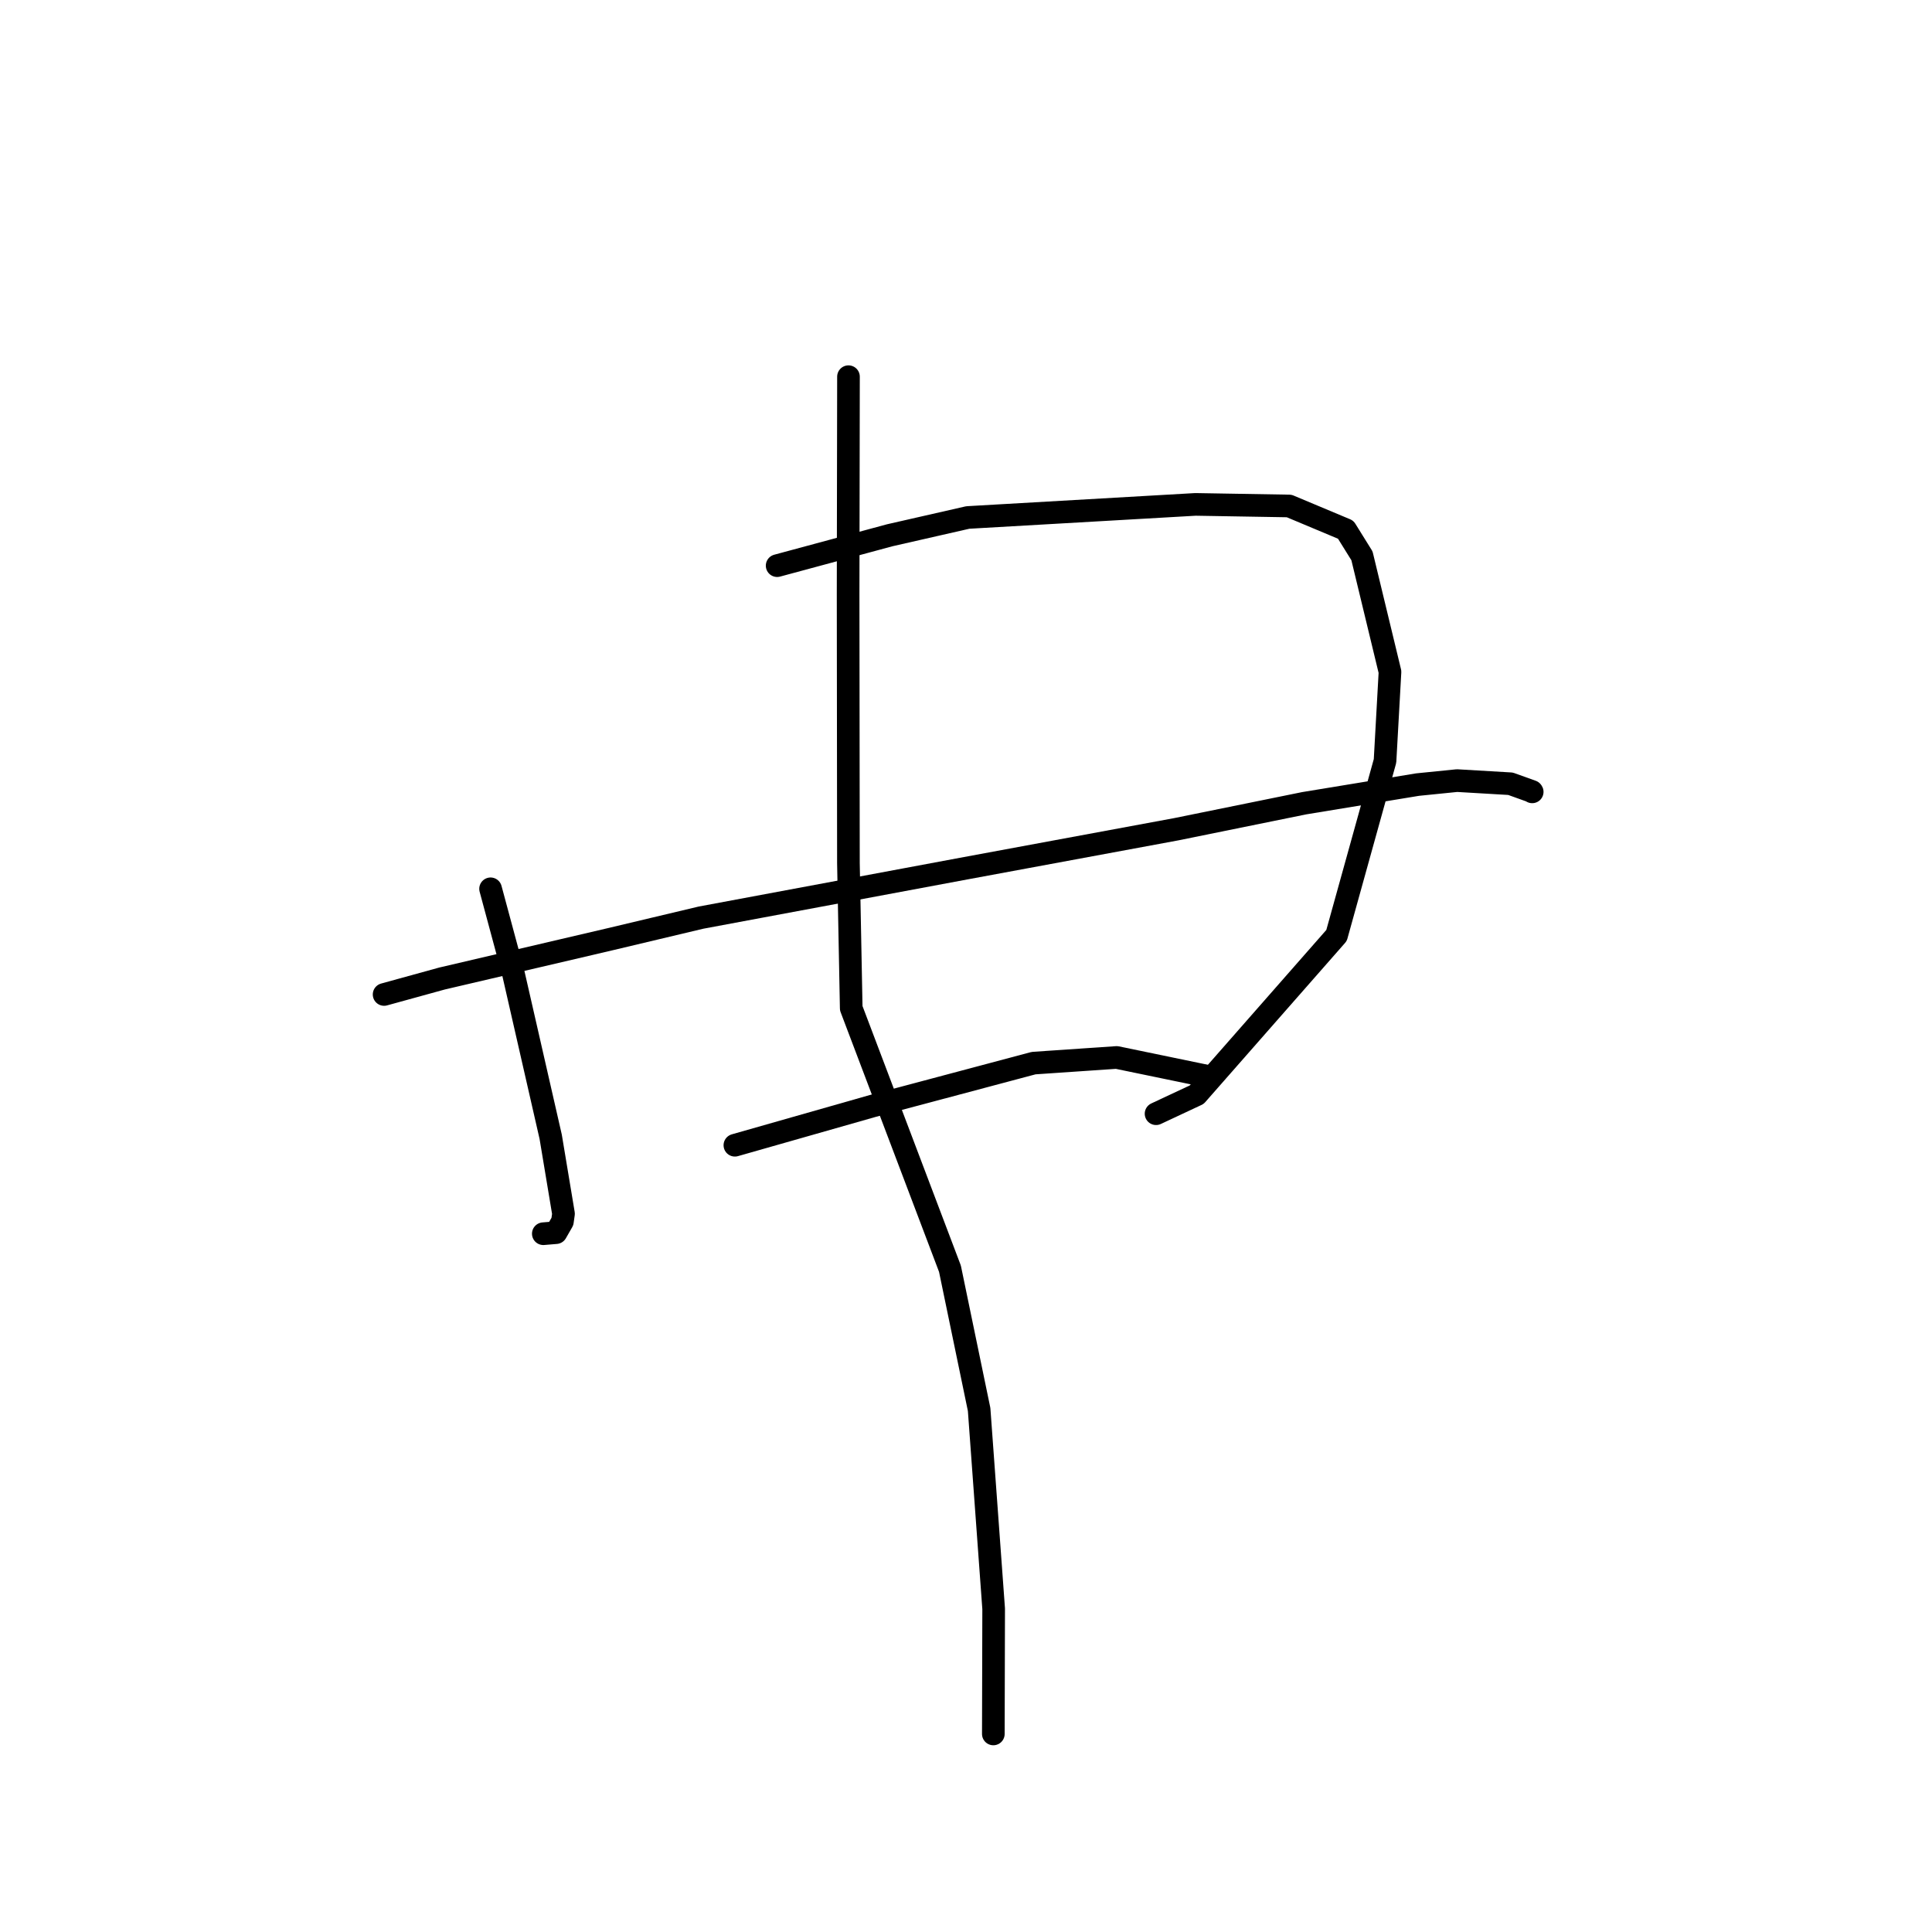 <?xml version="1.0" standalone="no"?>
    <svg width="256" height="256" xmlns="http://www.w3.org/2000/svg" version="1.1">
    <polyline stroke="black" stroke-width="3" stroke-linecap="round" fill="transparent" stroke-linejoin="round" points="65.004 117.772 68.039 129.046 72.97 150.635 74.667 160.827 74.522 161.859 73.678 163.333 72.154 163.46 71.992 163.473 " />
        <polyline stroke="black" stroke-width="3" stroke-linecap="round" fill="transparent" stroke-linejoin="round" points="102.975 74.953 117.898 70.926 128.239 68.57 158.409 66.835 170.821 67.045 178.314 70.186 180.468 73.65 184.181 89.026 183.523 100.828 177.098 123.955 158.572 145.051 153.184 147.573 " />
        <polyline stroke="black" stroke-width="3" stroke-linecap="round" fill="transparent" stroke-linejoin="round" points="50.896 131.773 58.573 129.658 80.837 124.455 92.884 121.591 128.006 115.037 155.884 109.874 172.82 106.431 187.841 103.962 193.069 103.434 200.147 103.85 202.985 104.869 203.019 104.917 203.024 104.924 203.025 104.926 " />
        <polyline stroke="black" stroke-width="3" stroke-linecap="round" fill="transparent" stroke-linejoin="round" points="97.377 151.75 115.662 146.541 136.97 140.868 147.958 140.119 159.227 142.449 160.353 142.682 " />
        <polyline stroke="black" stroke-width="3" stroke-linecap="round" fill="transparent" stroke-linejoin="round" points="112.428 49.912 112.379 78.699 112.421 114.378 112.792 133.595 125.874 168.113 129.739 186.762 131.665 213.176 131.626 228.249 131.622 229.756 " />
        </svg>